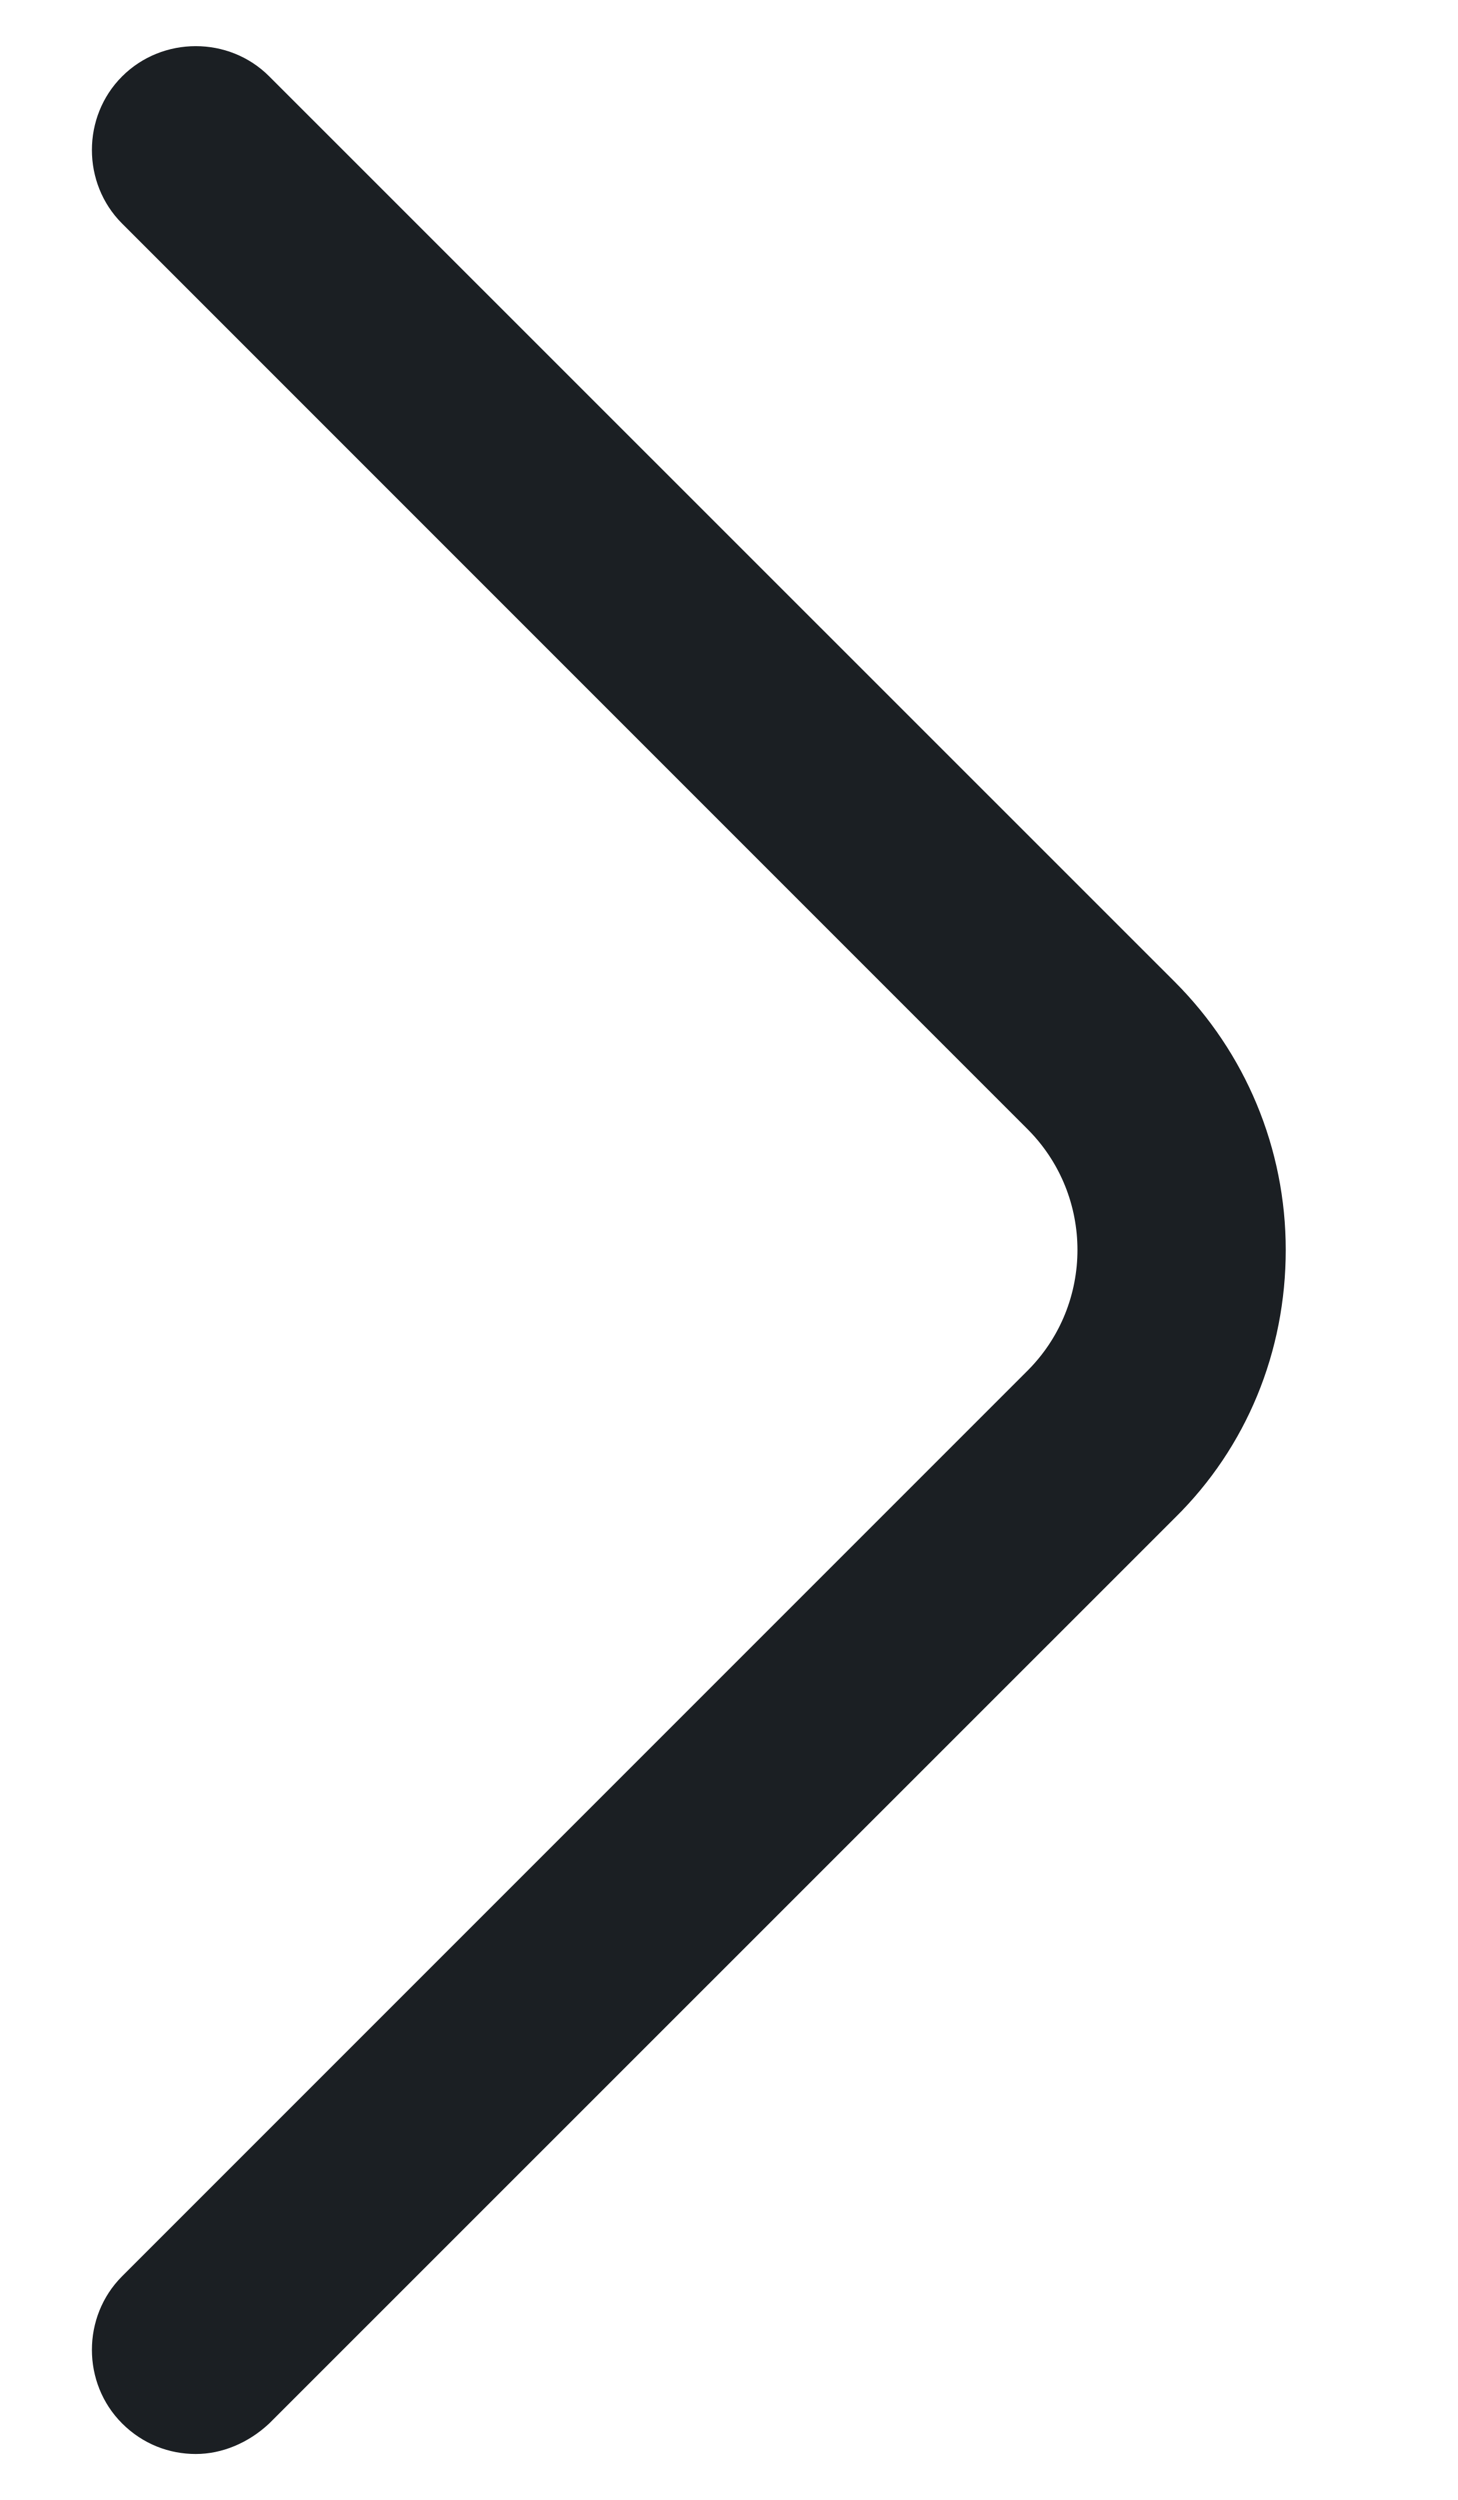 <svg width="7" height="12" viewBox="0 0 7 12" fill="none" xmlns="http://www.w3.org/2000/svg">
<path d="M0.94 11.78C0.813 11.78 0.686 11.733 0.586 11.633C0.393 11.44 0.393 11.12 0.586 10.927L4.933 6.58C5.253 6.26 5.253 5.74 4.933 5.42L0.586 1.073C0.393 0.88 0.393 0.56 0.586 0.367C0.78 0.173 1.1 0.173 1.293 0.367L5.64 4.713C5.98 5.053 6.173 5.513 6.173 6C6.173 6.487 5.986 6.947 5.64 7.287L1.293 11.633C1.193 11.727 1.066 11.78 0.94 11.78Z" fill="#1B1F23"/>
</svg>

